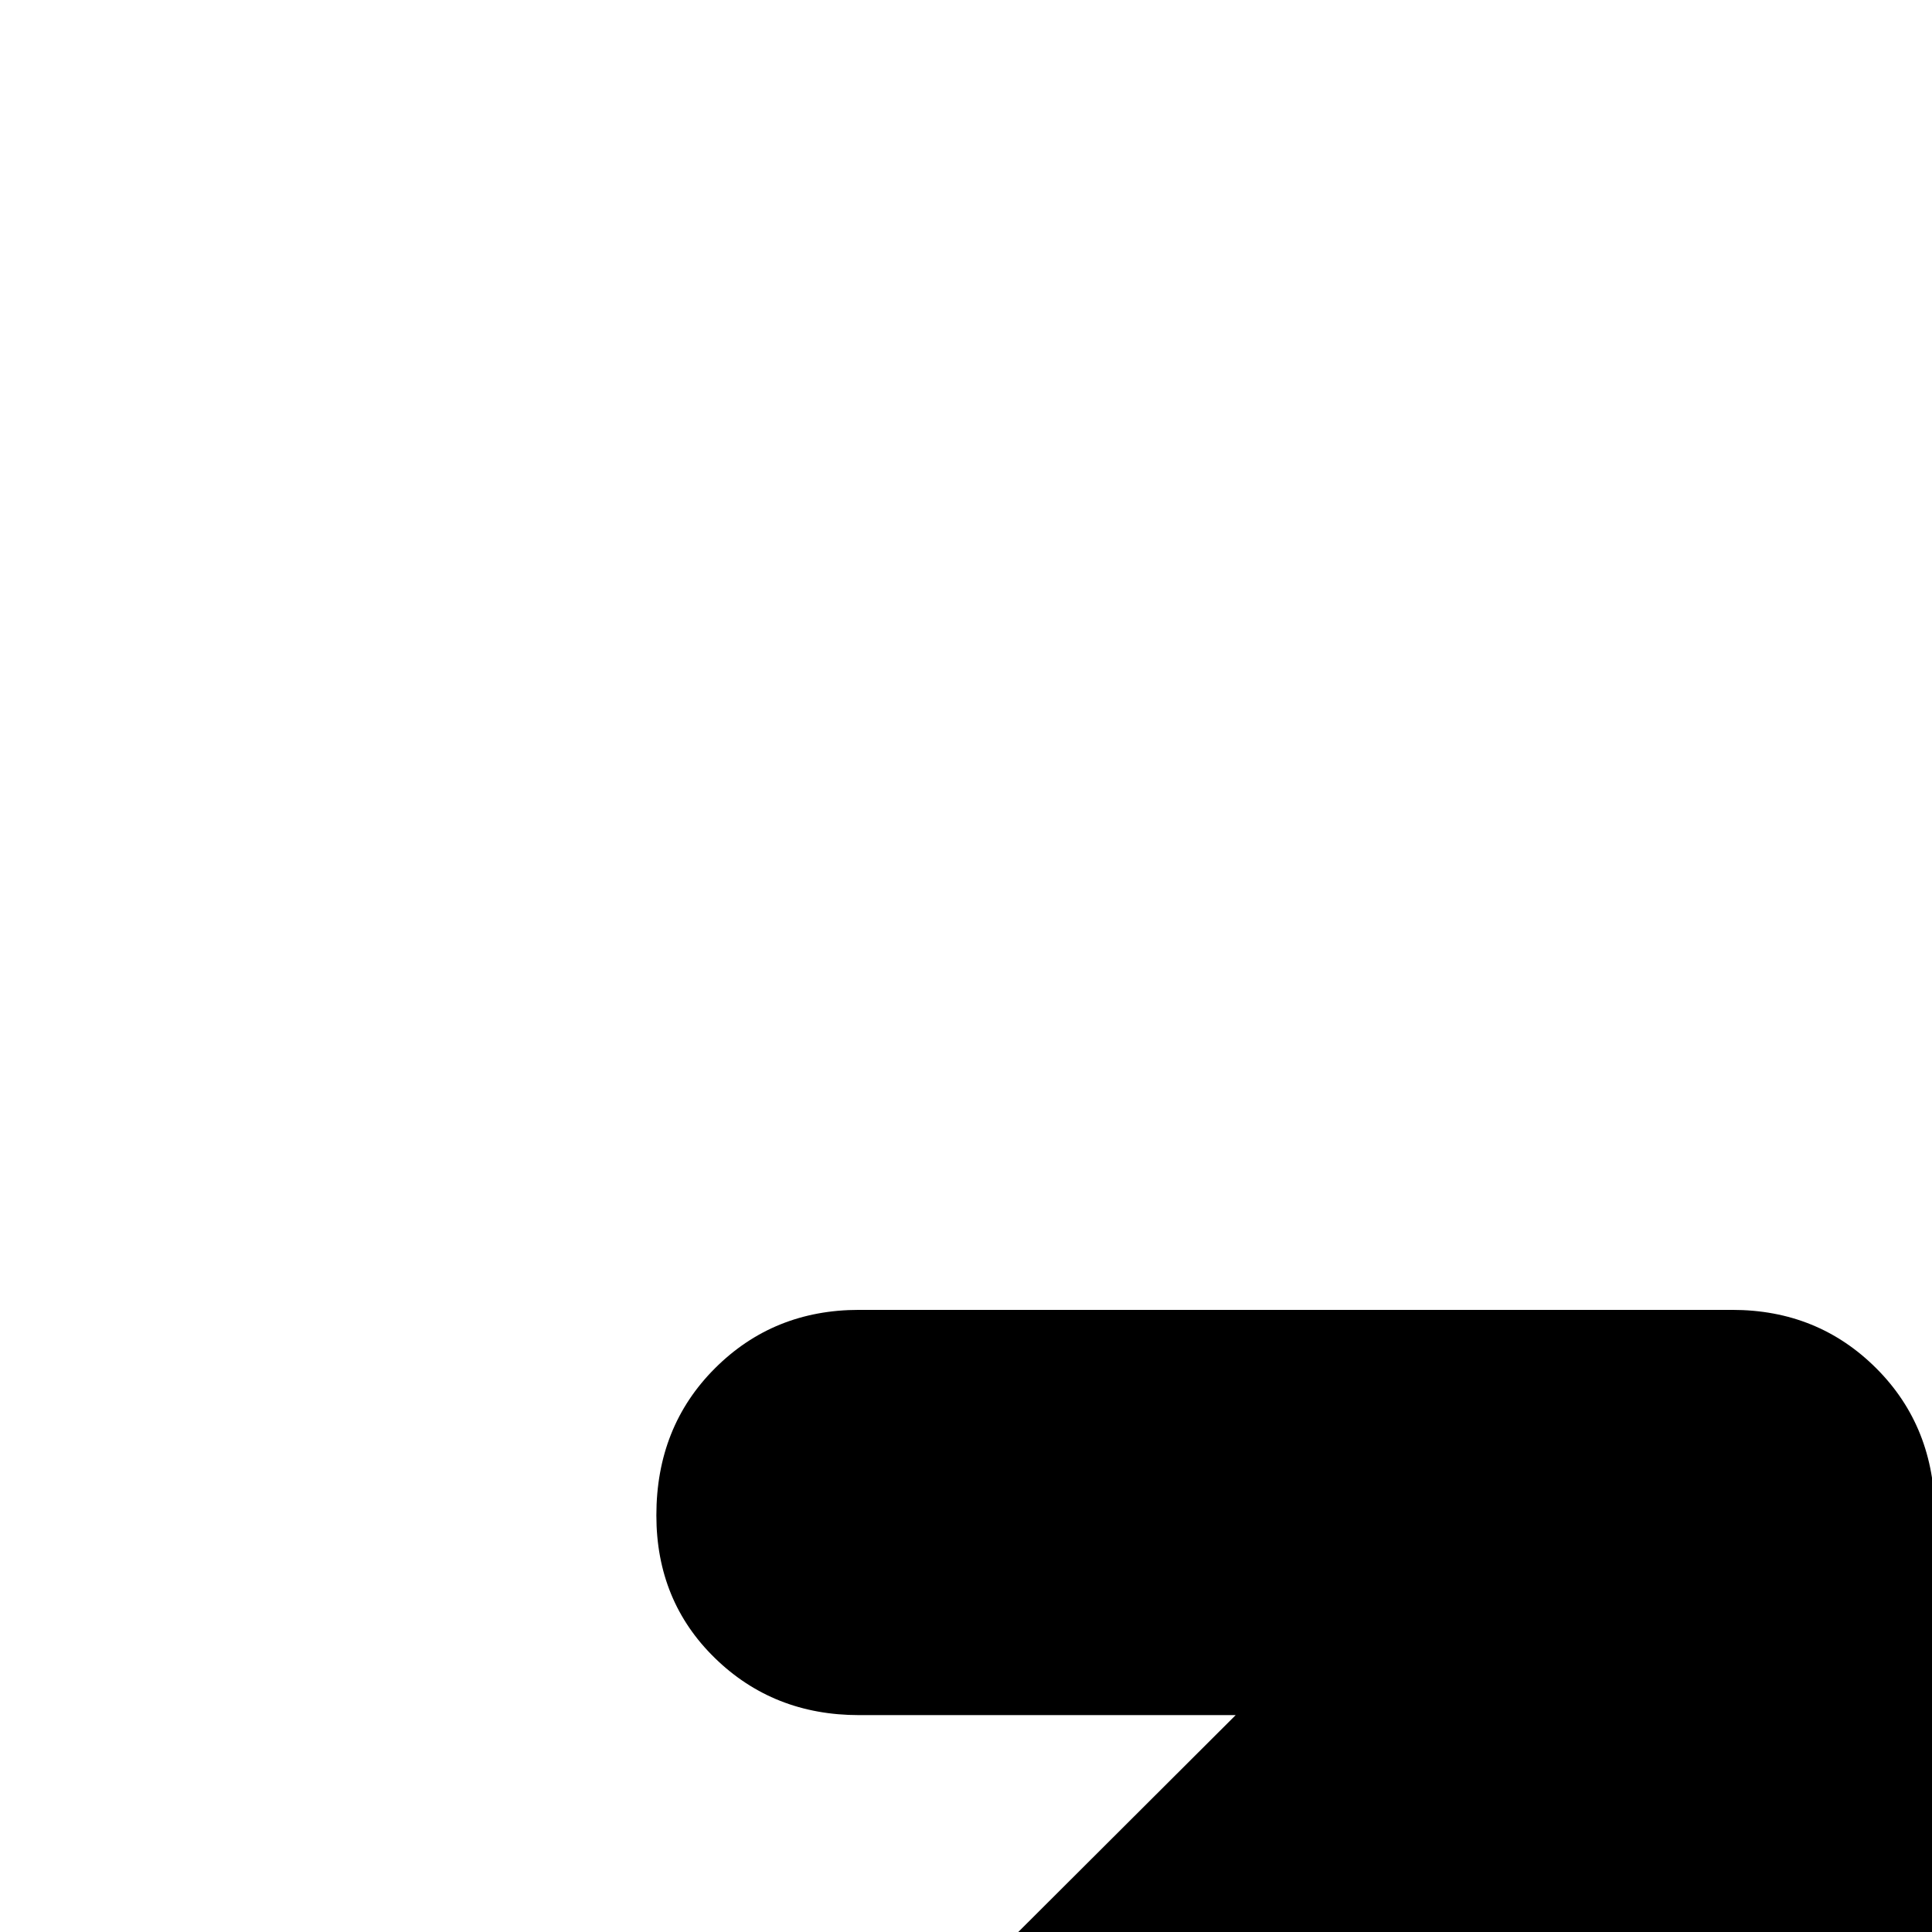 <svg width="64" height="64" viewBox="0 0 677 677" xmlns="http://www.w3.org/2000/svg"><path d="M0 1067q0 31 18 50 20 19 54 19 31 0 50-19l413-413v133q0 31 20.5 51.5T607 909q30 0 50.5-21t20.5-51V531q0-31-20.5-51.5T607 459H301q-30 0-50.5 20.5T230 531q0 30 20.5 50t50.5 20h132L18 1015q-18 21-18 52z"/></svg>